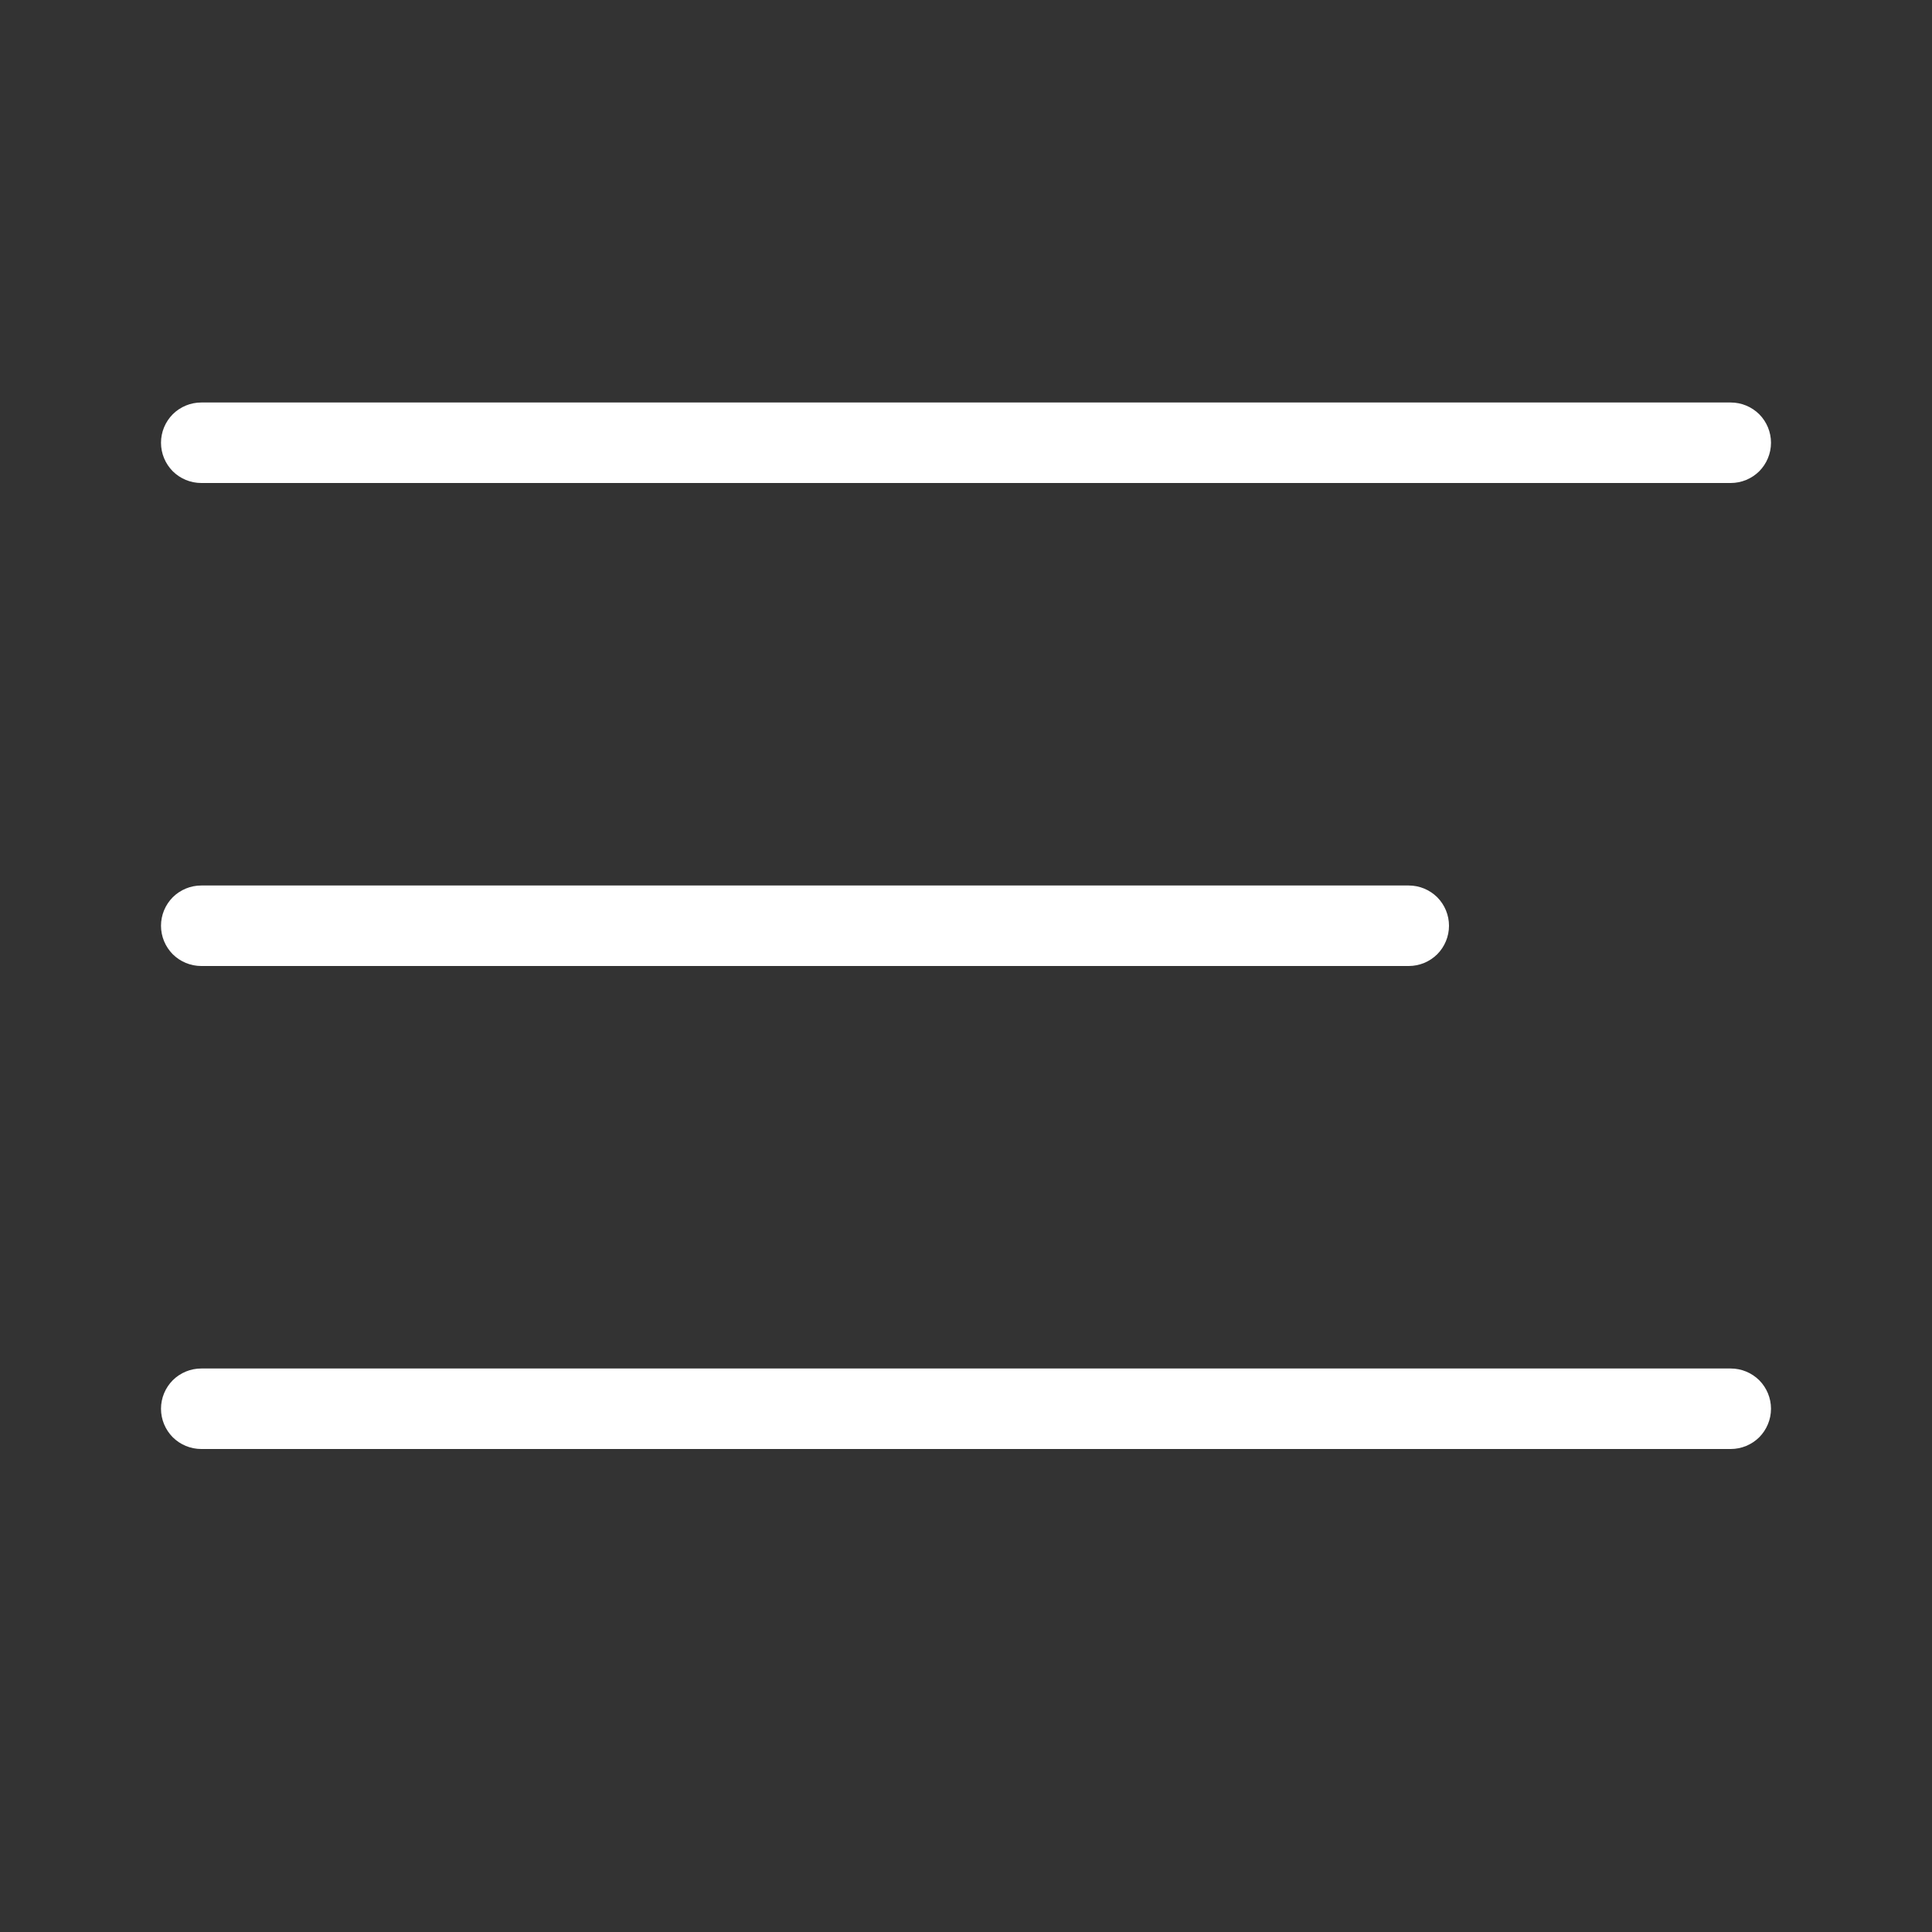 <svg width="24" height="24" viewBox="0 0 24 24" fill="none" xmlns="http://www.w3.org/2000/svg">
<rect x="0" y="0" width="24" height="24" fill="#333333" stroke="none"/>
<path fill-rule="evenodd" clip-rule="evenodd" d="M2 5.5C2 5.633 2.053 5.76 2.146 5.854C2.24 5.947 2.367 6 2.5 6H21.5C21.633 6 21.76 5.947 21.854 5.854C21.947 5.76 22 5.633 22 5.5C22 5.367 21.947 5.24 21.854 5.146C21.76 5.053 21.633 5 21.5 5H2.5C2.367 5 2.24 5.053 2.146 5.146C2.053 5.24 2 5.367 2 5.5V5.5ZM2.5 12C2.367 12 2.24 11.947 2.146 11.854C2.053 11.76 2 11.633 2 11.5C2 11.367 2.053 11.24 2.146 11.146C2.24 11.053 2.367 11 2.5 11H17.5C17.633 11 17.76 11.053 17.854 11.146C17.947 11.24 18 11.367 18 11.5C18 11.633 17.947 11.76 17.854 11.854C17.76 11.947 17.633 12 17.5 12H2.5ZM2.5 18C2.367 18 2.24 17.947 2.146 17.854C2.053 17.76 2 17.633 2 17.5C2 17.367 2.053 17.24 2.146 17.146C2.24 17.053 2.367 17 2.5 17H21.5C21.633 17 21.76 17.053 21.854 17.146C21.947 17.24 22 17.367 22 17.5C22 17.633 21.947 17.76 21.854 17.854C21.76 17.947 21.633 18 21.5 18H2.5Z" fill="white"/>
</svg>
